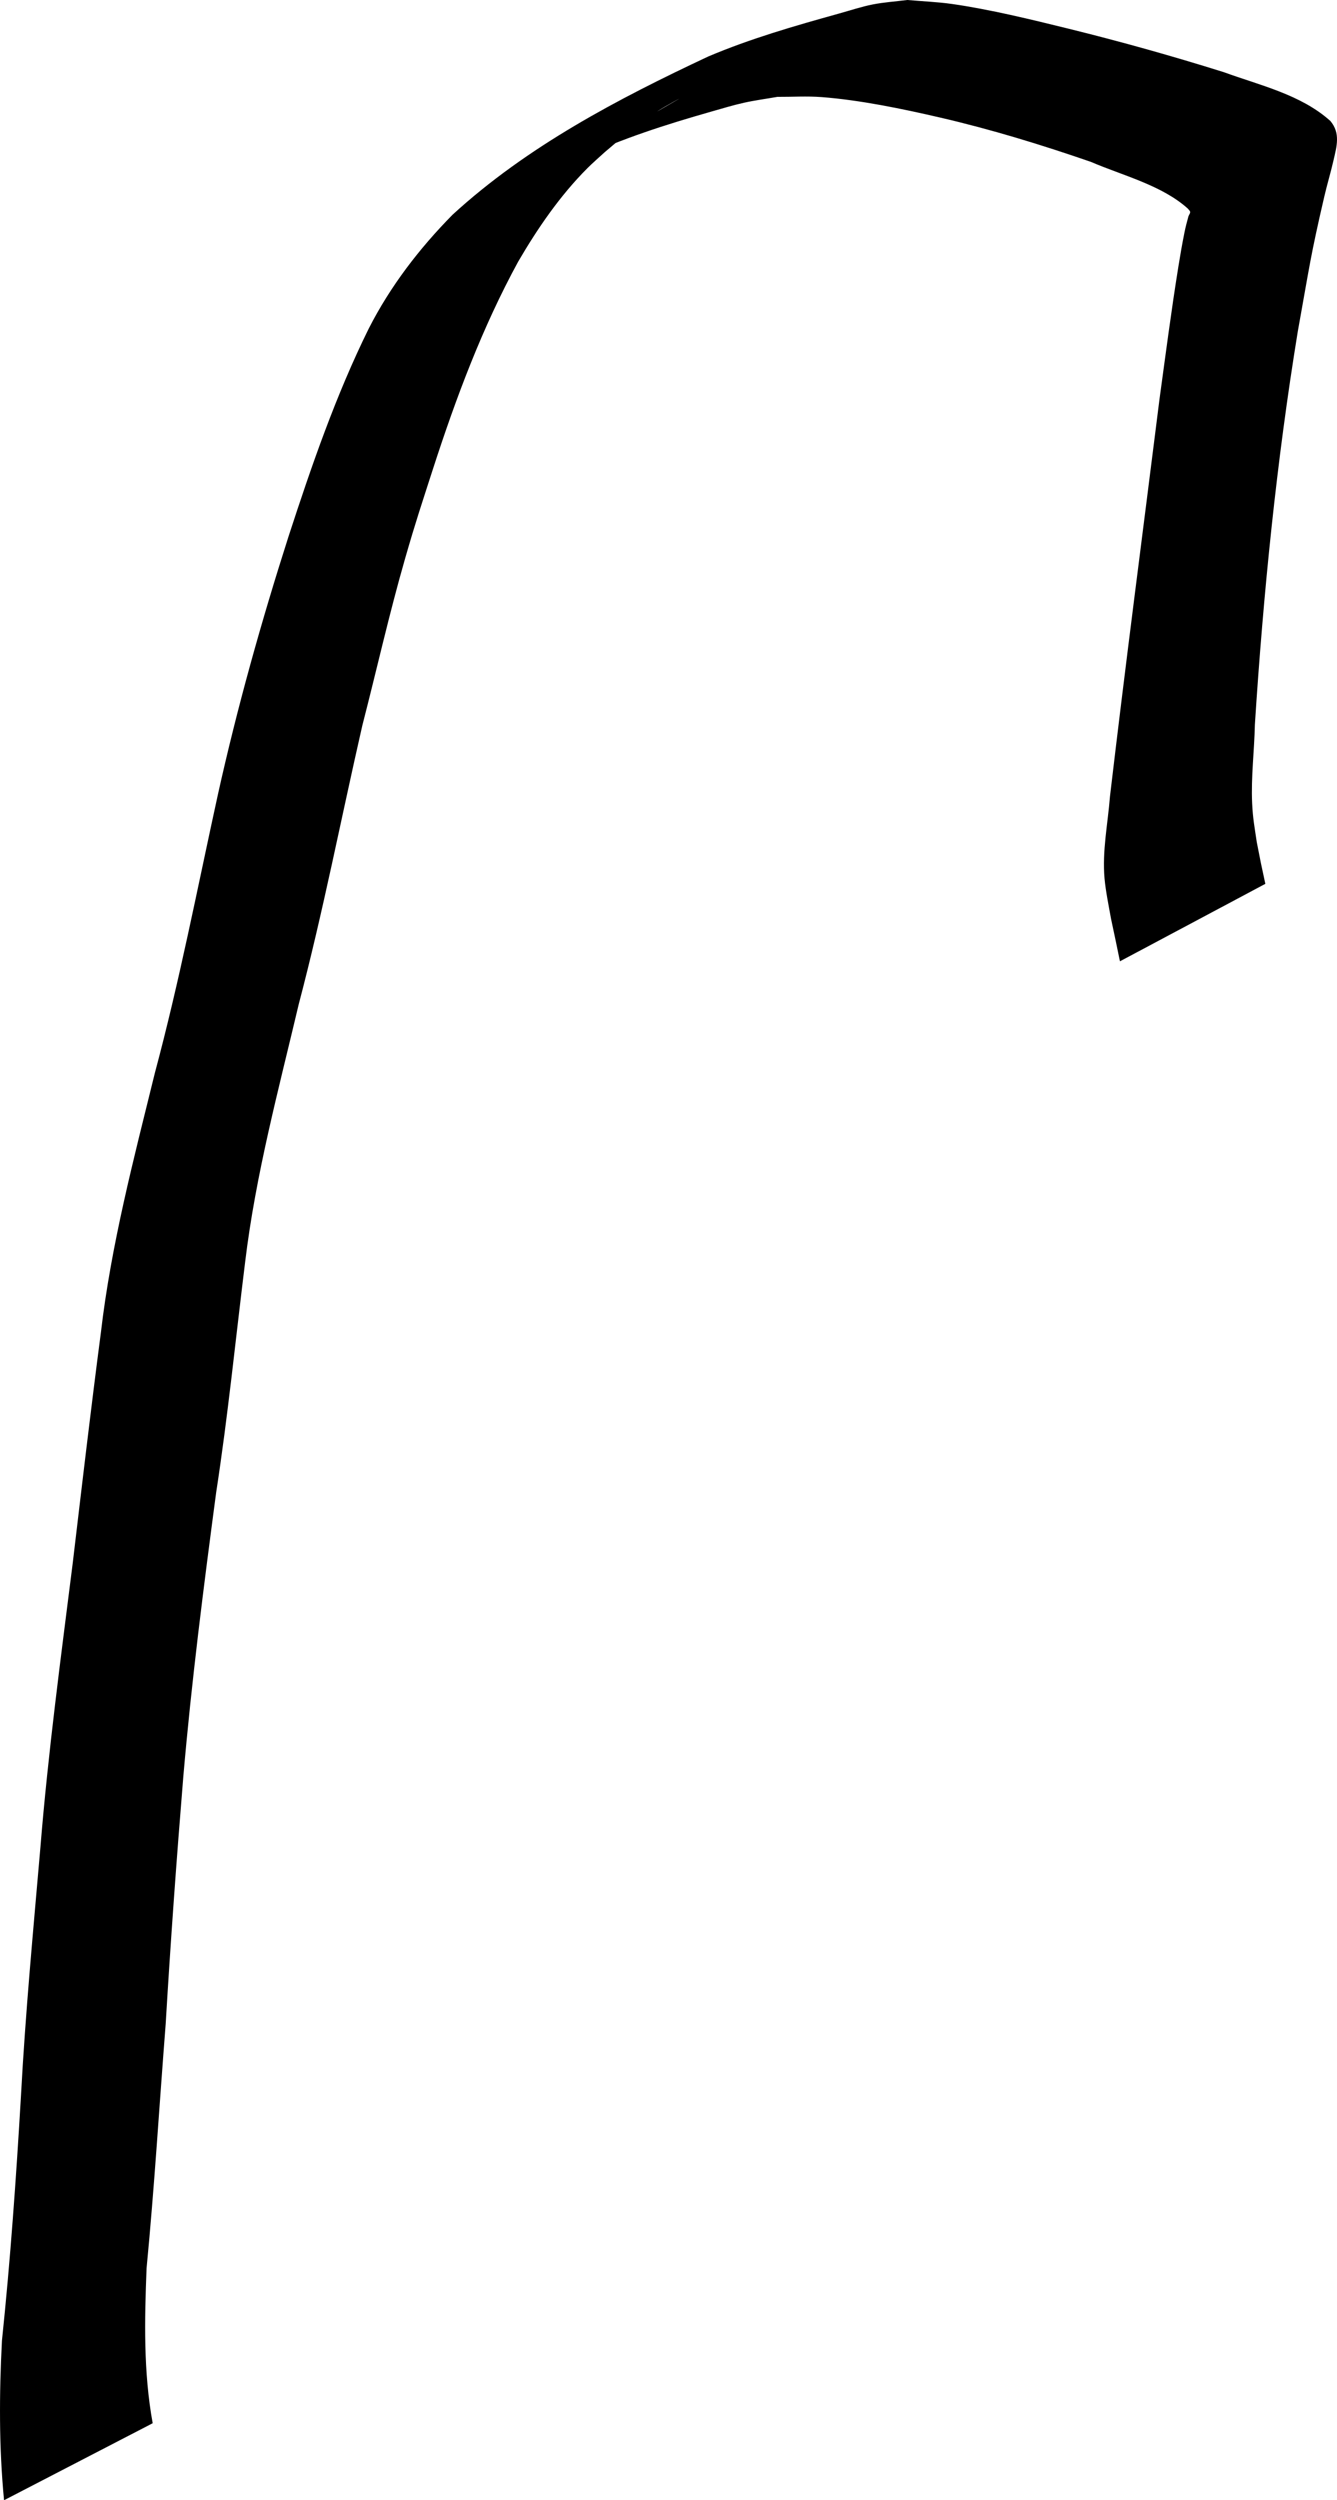 <?xml version="1.0" encoding="UTF-8" standalone="no"?>
<svg
   xmlns:dc="http://purl.org/dc/elements/1.1/"
   xmlns:cc="http://creativecommons.org/ns#"
   xmlns:rdf="http://www.w3.org/1999/02/22-rdf-syntax-ns#"
   xmlns:svg="http://www.w3.org/2000/svg"
   xmlns="http://www.w3.org/2000/svg"
   xmlns:sodipodi="http://sodipodi.sourceforge.net/DTD/sodipodi-0.dtd"
   xmlns:inkscape="http://www.inkscape.org/namespaces/inkscape"
   height="316.656"
   width="169.428"
   version="1.1"
   id="svg19"
   viewBox="0 0 169.428 316.656"
   sodipodi:docname="ADJ_Big.svg"
   inkscape:version="1.0.1 (3bc2e813f5, 2020-09-07)">
  <defs
     id="defs6" />
  <sodipodi:namedview
     pagecolor="#ffffff"
     bordercolor="#666666"
     borderopacity="1"
     objecttolerance="10"
     gridtolerance="10"
     guidetolerance="10"
     inkscape:pageopacity="0"
     inkscape:pageshadow="2"
     inkscape:window-width="1920"
     inkscape:window-height="1017"
     id="namedview4"
     showgrid="false"
     inkscape:zoom="0.94904323"
     inkscape:cx="-380.61139"
     inkscape:cy="-103.65574"
     inkscape:window-x="-8"
     inkscape:window-y="-8"
     inkscape:window-maximized="1"
     inkscape:current-layer="svg19" />
  <path
     style="display:inline;stroke-width:3.56;stroke-miterlimit:4;stroke-dasharray:none"
     id="path1010-3"
     d="m 19.349,306.903 c -1.183,-6.483 -1.031,-13.077 -0.775,-19.629 0.996,-10.303 1.614,-20.635 2.423,-30.952 0.621,-10.459 1.379,-20.902 2.236,-31.344 1.037,-12.026 2.573,-24.009 4.163,-35.975 1.493,-9.686 2.462,-19.435 3.668,-29.157 1.328,-11.066 4.239,-21.844 6.795,-32.669 3.079,-11.685 5.37,-23.548 8.063,-35.321 1.815,-7.033 3.401,-14.127 5.411,-21.109 1.371,-4.762 2.012,-6.627 3.536,-11.361 2.92,-9.01 6.246,-17.914 10.793,-26.245 2.462,-4.22 5.293,-8.351 8.765,-11.829 0.701,-0.703 1.458,-1.348 2.187,-2.022 0.773,-0.647 1.532,-1.312 2.32,-1.942 0.839,-0.671 3.612,-2.763 4.545,-3.362 0.776,-0.498 3.199,-1.838 2.402,-1.373 -15.864,9.249 -20.614,11.543 -12.379,7.433 5.312,-2.499 10.928,-4.285 16.568,-5.892 1.397,-0.398 2.788,-0.823 4.206,-1.14 1.4,-0.313 2.825,-0.497 4.238,-0.746 1.866,0.01 3.738,-0.113 5.599,0.029 4.9,0.374 10.265,1.491 15.016,2.59 6.499,1.504 12.811,3.44 19.107,5.612 3.971,1.714 9.01,2.955 12.303,5.934 0.093,0.139 0.269,0.251 0.28,0.418 0.013,0.198 -0.165,0.364 -0.218,0.555 -0.187,0.67 -0.365,1.344 -0.502,2.026 -0.288,1.439 -0.54,2.885 -0.773,4.334 -0.908,5.651 -1.604,11.034 -2.385,16.733 -2.106,16.792 -4.309,33.573 -6.284,50.38 -0.272,3.438 -0.993,6.902 -0.689,10.367 0.137,1.56 0.551,3.614 0.828,5.134 0.768,3.626 0.393,1.835 1.125,5.371 0,0 18.425,-9.811 18.425,-9.811 v 0 c -0.748,-3.49 -0.385,-1.727 -1.086,-5.29 -0.29,-1.956 -0.496,-2.978 -0.586,-4.915 -0.153,-3.314 0.278,-6.638 0.345,-9.947 1.077,-16.674 2.745,-33.322 5.442,-49.82 1.522,-8.436 1.571,-9.376 3.358,-17.08 0.352,-1.515 0.803,-3.007 1.152,-4.523 0.423,-1.834 0.92,-3.497 -0.387,-5.045 -3.728,-3.346 -8.918,-4.509 -13.509,-6.182 C 148.582,7.103 142.06,5.273 135.447,3.644 130.74,2.485 125.452,1.186 120.618,0.5 118.749,0.235 116.857,0.167 114.976,0 c -1.462,0.188 -2.941,0.278 -4.387,0.565 -1.456,0.289 -2.868,0.763 -4.298,1.16 -5.588,1.552 -11.187,3.162 -16.533,5.427 -11.505,5.392 -23.006,11.424 -32.402,20.037 -4.225,4.284 -7.9,9.068 -10.634,14.439 -4.175,8.453 -7.249,17.388 -10.165,26.334 -3.443,10.763 -6.497,21.636 -8.945,32.67 -2.577,11.768 -4.861,23.604 -7.984,35.247 -2.68,10.895 -5.553,21.769 -6.849,32.94 -1.271,9.689 -2.405,19.395 -3.556,29.099 -1.509,11.997 -3.123,23.99 -4.102,36.044 -0.905,10.491 -1.905,20.975 -2.463,31.491 -0.611,10.349 -1.332,20.686 -2.412,31 -0.345,6.745 -0.384,13.472 0.267,20.204 0,0 18.838,-9.753 18.838,-9.753 z" />
</svg>
